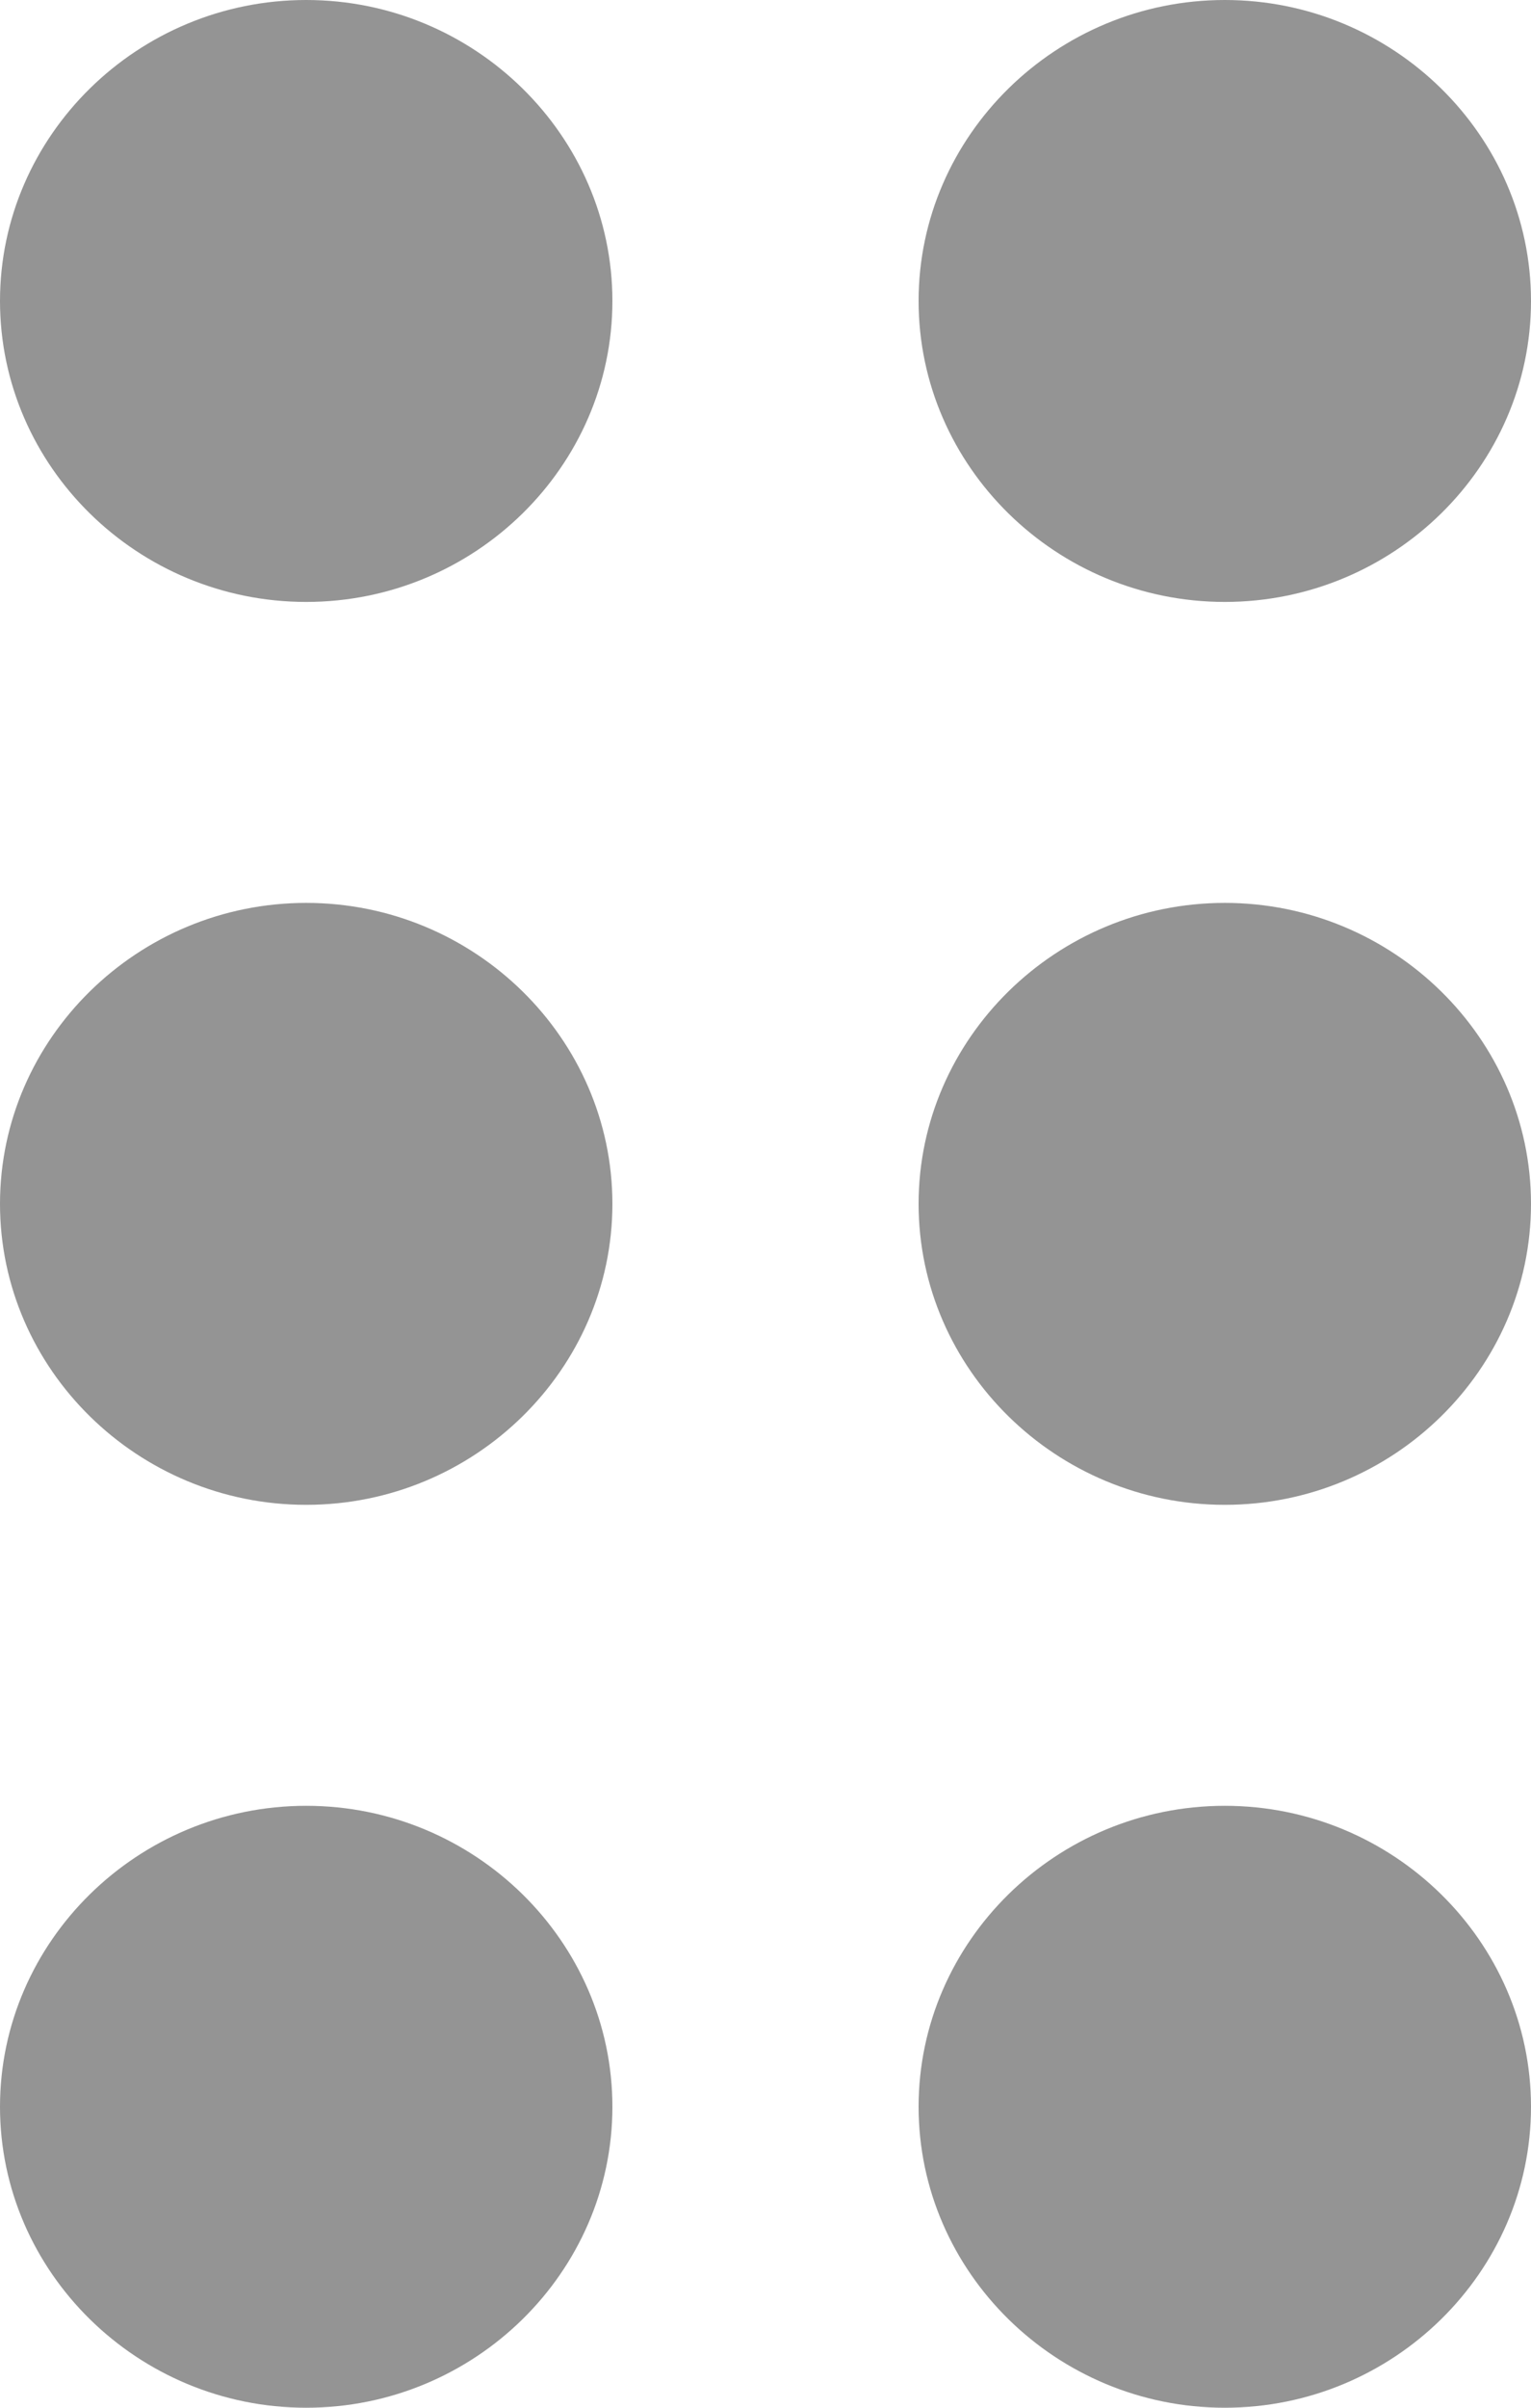 <svg width="14" height="22" viewBox="0 0 14 22" fill="none" xmlns="http://www.w3.org/2000/svg">
<path d="M5.6 19.25C5.6 20.762 4.34 22 2.8 22C1.26 22 0 20.762 0 19.25C0 17.738 1.26 16.5 2.8 16.5C4.34 16.5 5.6 17.738 5.6 19.25ZM2.8 8.25C1.26 8.25 0 9.488 0 11C0 12.512 1.26 13.75 2.8 13.75C4.34 13.75 5.6 12.512 5.6 11C5.6 9.488 4.34 8.25 2.8 8.25ZM2.8 0C1.26 0 0 1.238 0 2.75C0 4.263 1.26 5.5 2.8 5.5C4.34 5.5 5.6 4.263 5.6 2.75C5.6 1.238 4.34 0 2.8 0ZM11.2 5.5C12.74 5.5 14 4.263 14 2.75C14 1.238 12.74 0 11.2 0C9.66 0 8.4 1.238 8.4 2.75C8.4 4.263 9.66 5.5 11.2 5.5ZM11.2 8.25C9.66 8.25 8.4 9.488 8.4 11C8.4 12.512 9.66 13.75 11.2 13.75C12.74 13.75 14 12.512 14 11C14 9.488 12.74 8.25 11.2 8.25ZM11.2 16.5C9.66 16.5 8.4 17.738 8.4 19.25C8.4 20.762 9.66 22 11.2 22C12.74 22 14 20.762 14 19.25C14 17.738 12.74 16.5 11.2 16.5Z" fill="black" fill-opacity="0.42"/>
</svg>
